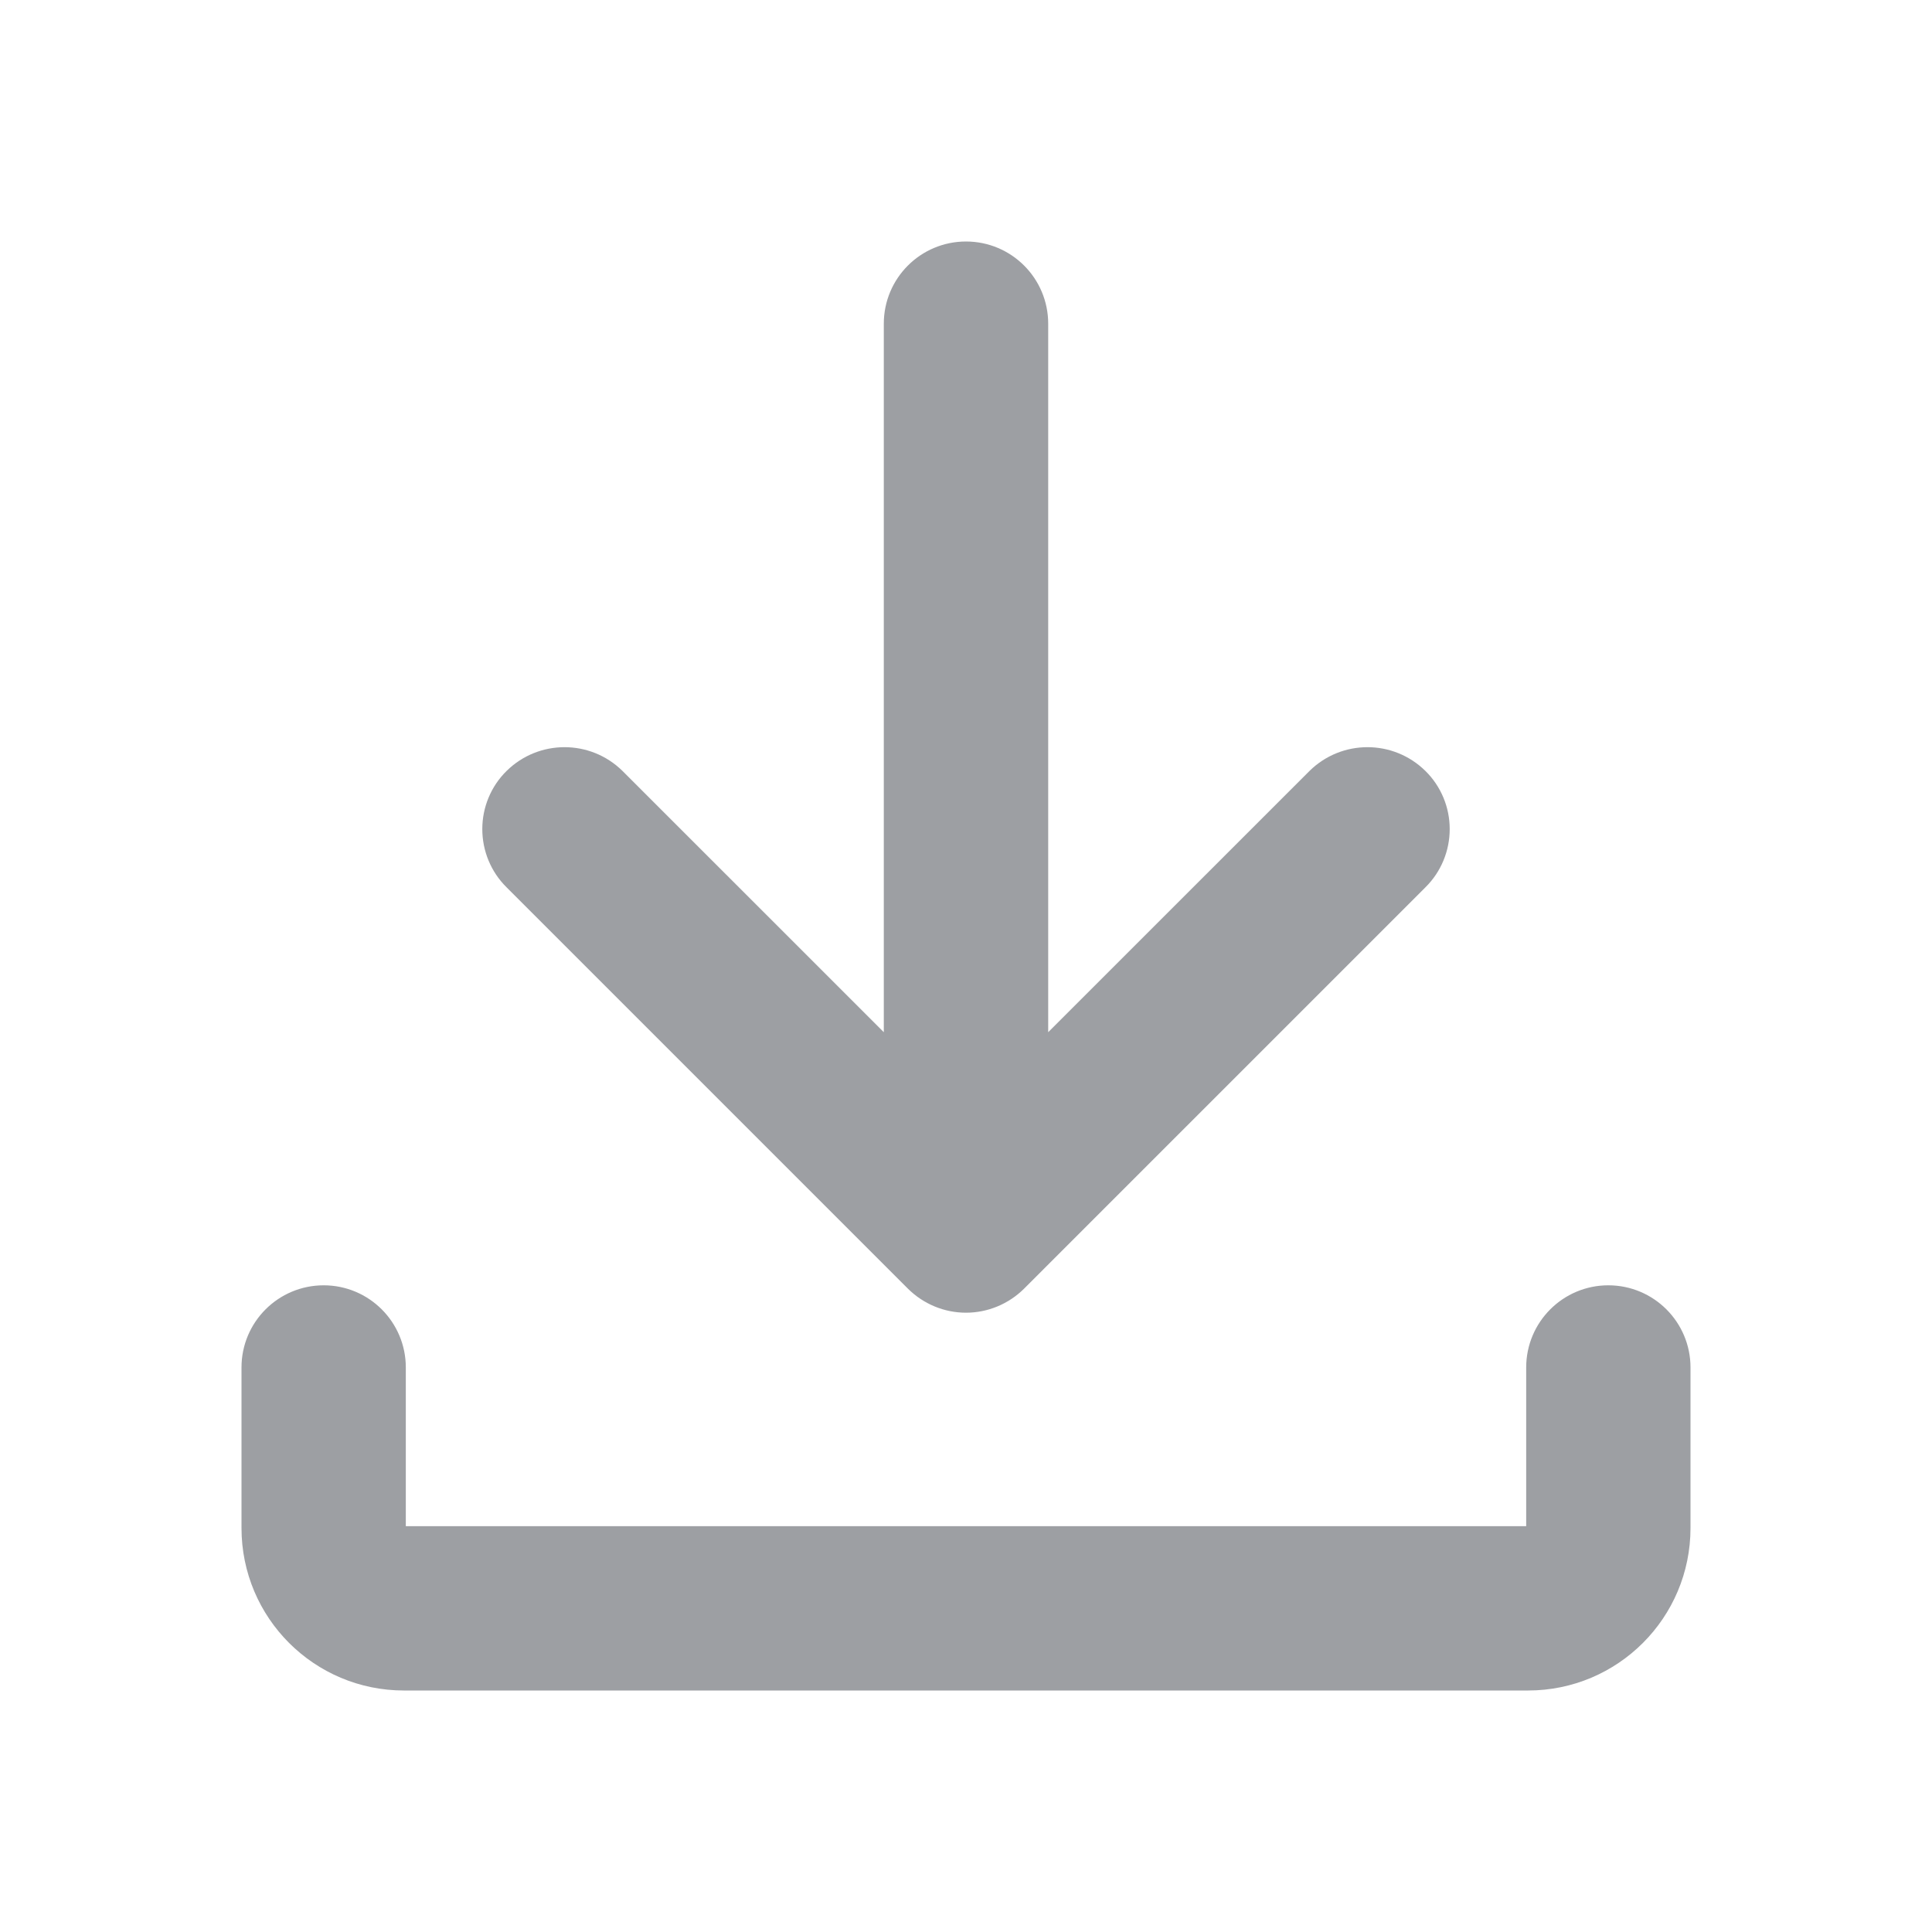<?xml version="1.0" encoding="UTF-8"?>
<svg width="22px" height="22px" viewBox="0 0 22 22" version="1.1" xmlns="http://www.w3.org/2000/svg" xmlns:xlink="http://www.w3.org/1999/xlink">
    <!-- Generator: Sketch 53.1 (72631) - https://sketchapp.com -->
    <title>放大</title>
    <desc>Created with Sketch.</desc>
    <g id="新版薪友" stroke="none" stroke-width="1" fill="none" fill-rule="evenodd">
        <g id="查看图片" transform="translate(-1048, -86)" fill-rule="nonzero">
            <g id="下载" transform="translate(1048, 86)">
                <g id="分组">
                    <rect id="矩形" fill="#000000" opacity="0" x="0" y="0" width="22" height="22"></rect>
                    <path d="M17.4,19 L4.6,19 C3.716,19 3,18.284 3,17.4 L3,15.571 C3,15.193 3.307,14.886 3.686,14.886 C4.064,14.886 4.371,15.193 4.371,15.571 L4.371,17.4 C4.371,17.526 4.474,17.629 4.6,17.629 L17.4,17.629 C17.526,17.629 17.629,17.526 17.629,17.4 L17.629,15.571 C17.629,15.193 17.936,14.886 18.314,14.886 C18.693,14.886 19,15.193 19,15.571 L19,17.4 C19,18.284 18.284,19 17.4,19 L17.4,19 Z M11,13.523 C10.817,13.523 10.641,13.45 10.512,13.319 C10.383,13.189 10.312,13.012 10.314,12.829 L10.314,3.686 C10.314,3.307 10.621,3 11,3 C11.379,3 11.686,3.307 11.686,3.686 L11.686,12.829 C11.688,13.012 11.617,13.189 11.488,13.319 C11.359,13.45 11.183,13.523 11,13.523 L11,13.523 Z M11,14.698 C10.818,14.698 10.644,14.625 10.515,14.497 L5.944,9.926 C5.814,9.798 5.742,9.623 5.742,9.441 C5.742,9.259 5.814,9.085 5.944,8.957 C6.213,8.692 6.644,8.692 6.913,8.957 L11.485,13.528 C11.614,13.656 11.687,13.83 11.687,14.013 C11.687,14.195 11.614,14.369 11.485,14.497 C11.356,14.625 11.182,14.698 11,14.698 Z M11,14.698 C10.818,14.698 10.644,14.625 10.515,14.497 C10.386,14.369 10.313,14.195 10.313,14.013 C10.313,13.83 10.386,13.656 10.515,13.528 L15.087,8.957 C15.356,8.692 15.787,8.692 16.056,8.957 C16.186,9.085 16.258,9.259 16.258,9.441 C16.258,9.623 16.186,9.798 16.056,9.926 L11.485,14.497 C11.356,14.625 11.182,14.698 11,14.698 L11,14.698 Z" id="形状" stroke="#9D9FA3" stroke-width="0.5" fill="#9D9FA3"></path>
                </g>
            </g>
        </g>
    </g>
</svg>